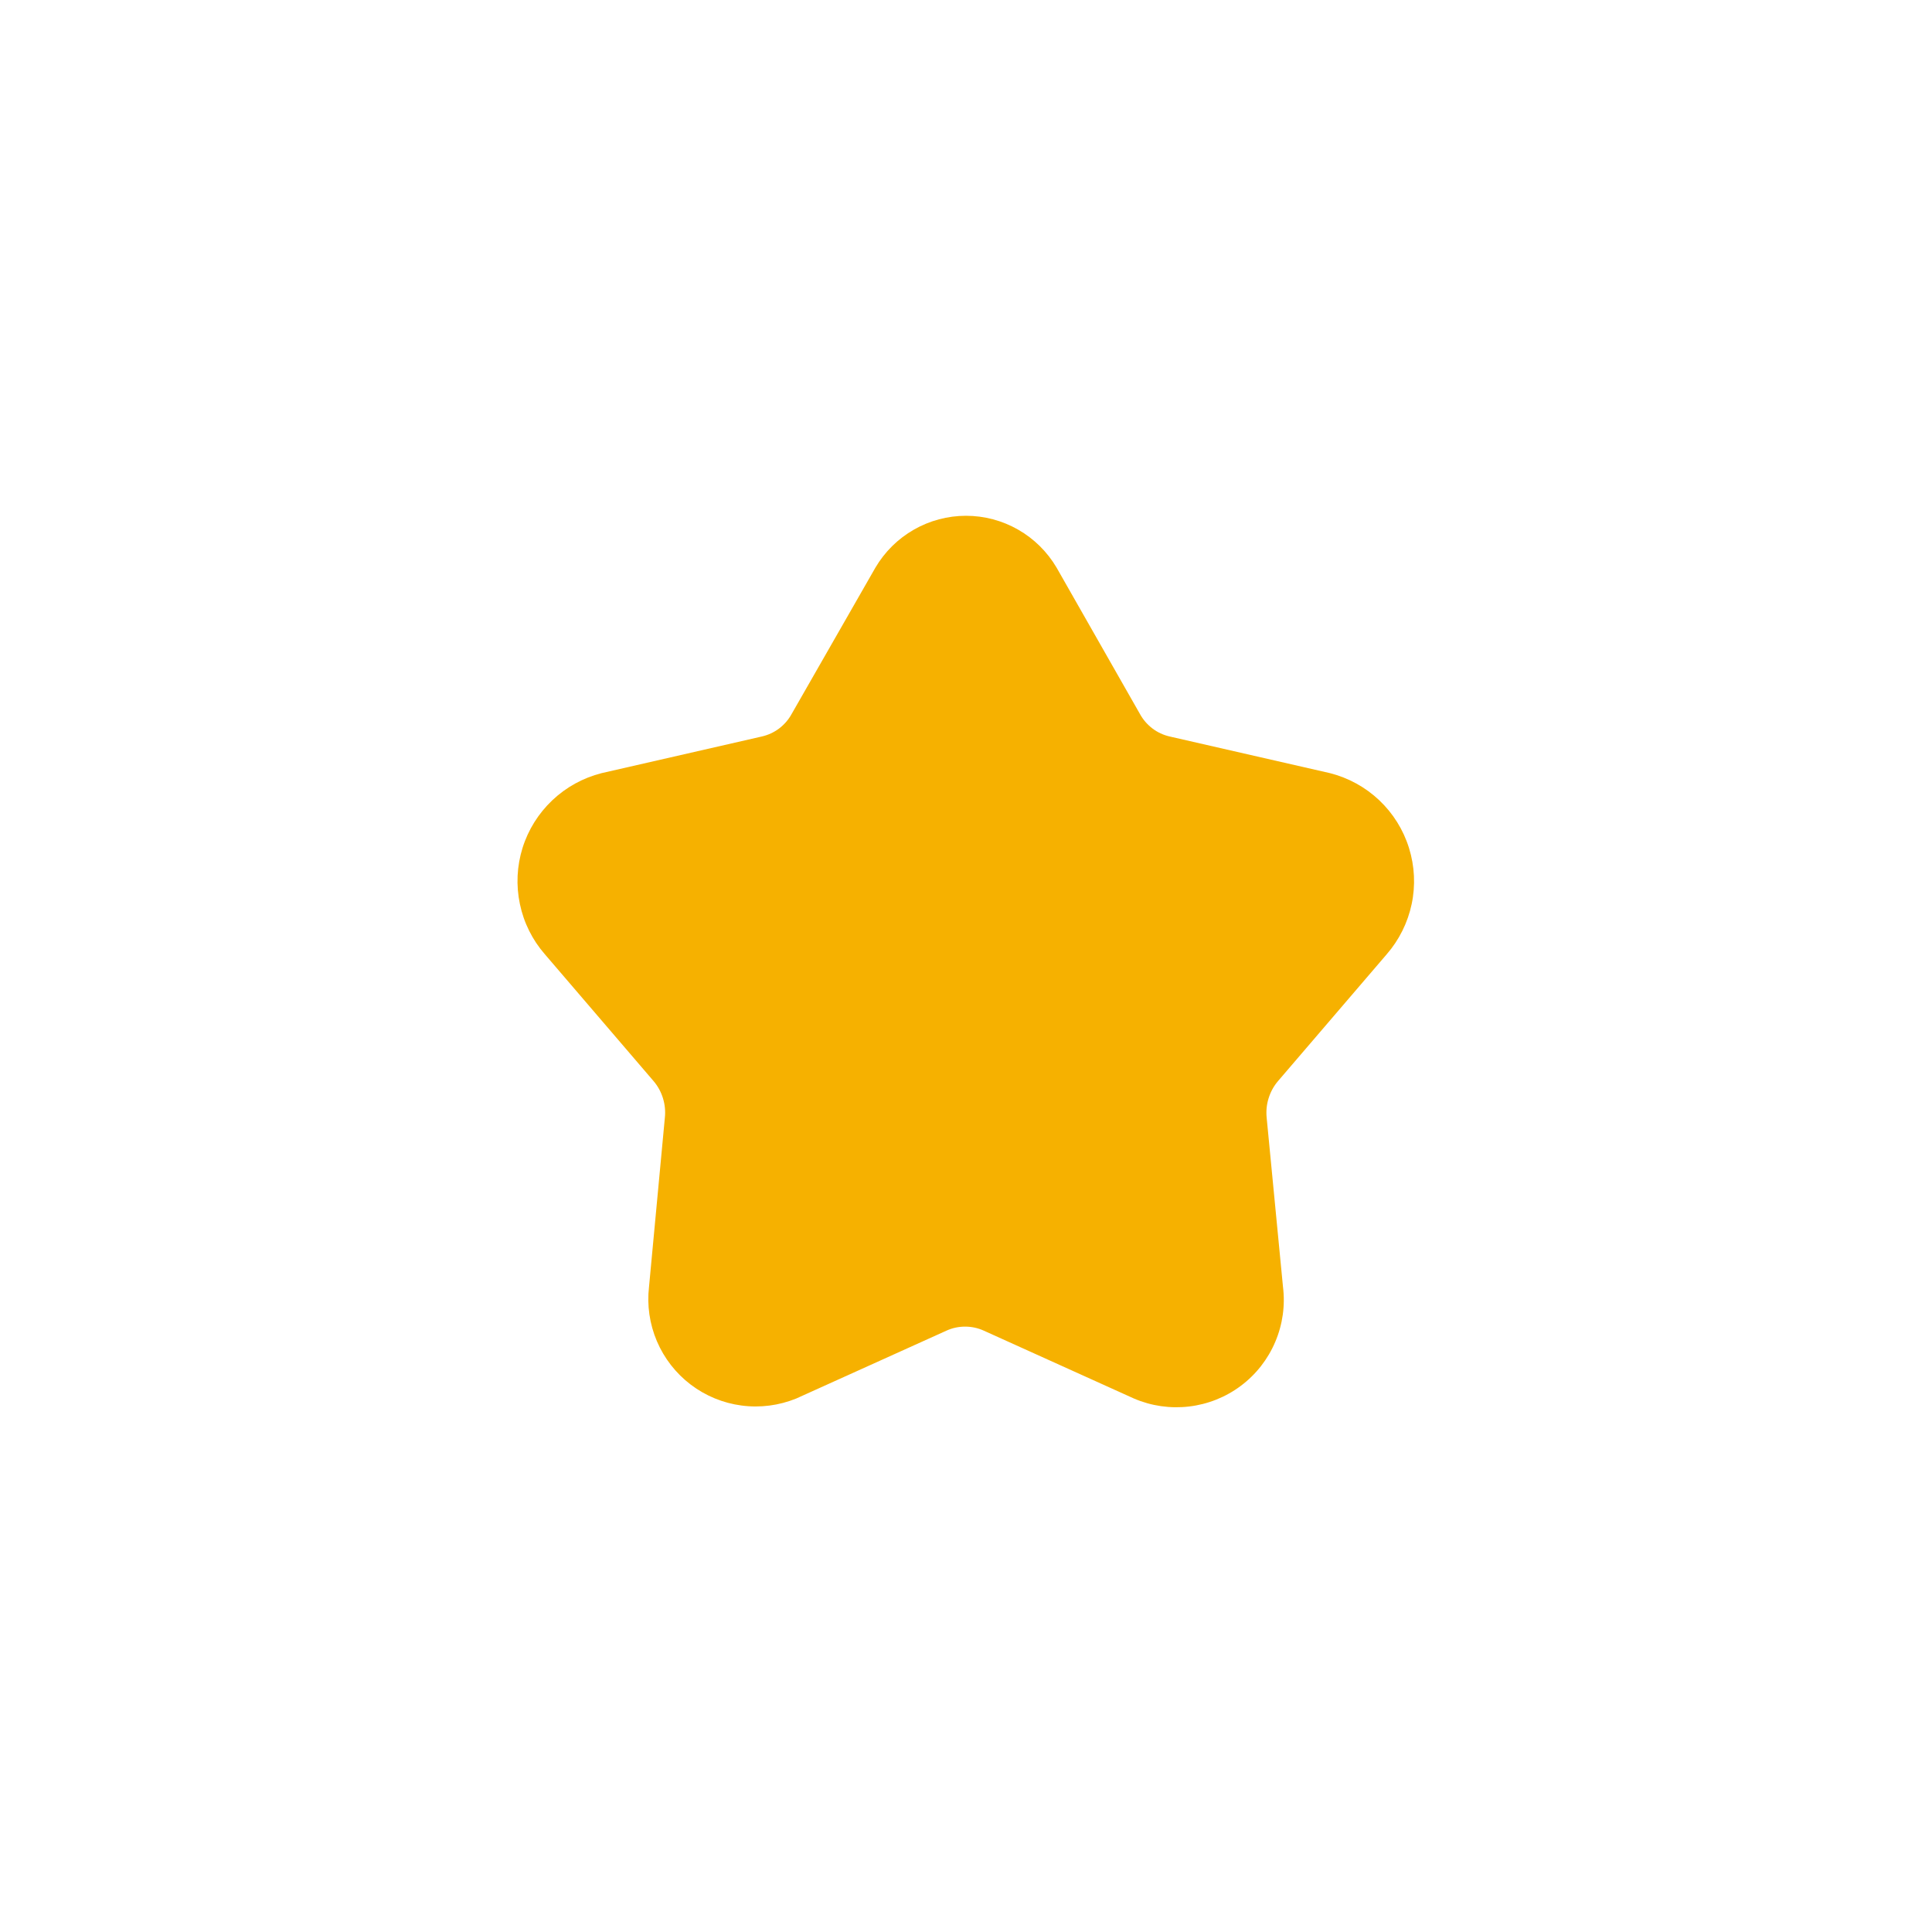 <svg width="32" height="32" viewBox="0 0 32 32" fill="none" xmlns="http://www.w3.org/2000/svg">
<path d="M17.5 9.401L18.88 11.824C18.931 11.918 19.002 12 19.087 12.065C19.172 12.13 19.27 12.175 19.375 12.199L22.03 12.806C22.335 12.884 22.616 13.038 22.845 13.255C23.074 13.472 23.243 13.743 23.337 14.044C23.431 14.345 23.447 14.665 23.382 14.973C23.317 15.282 23.174 15.569 22.968 15.806L21.168 17.906C21.097 17.989 21.044 18.086 21.012 18.191C20.979 18.295 20.969 18.405 20.98 18.514L21.25 21.311C21.289 21.622 21.245 21.937 21.122 22.226C21 22.514 20.804 22.765 20.553 22.953C20.303 23.141 20.007 23.259 19.696 23.296C19.385 23.333 19.07 23.288 18.782 23.164L16.293 22.039C16.196 21.995 16.091 21.973 15.985 21.973C15.879 21.973 15.774 21.995 15.678 22.039L13.188 23.164C12.901 23.28 12.59 23.321 12.283 23.28C11.977 23.24 11.686 23.12 11.44 22.933C11.194 22.746 11.001 22.498 10.88 22.214C10.759 21.929 10.714 21.618 10.75 21.311L11.012 18.514C11.024 18.405 11.013 18.295 10.981 18.191C10.949 18.086 10.896 17.989 10.825 17.906L9.025 15.806C8.818 15.569 8.675 15.282 8.611 14.973C8.546 14.665 8.561 14.345 8.655 14.044C8.749 13.743 8.919 13.472 9.148 13.255C9.377 13.038 9.657 12.884 9.963 12.806L12.617 12.199C12.722 12.175 12.82 12.13 12.906 12.065C12.991 12 13.062 11.918 13.113 11.824L14.5 9.401C14.654 9.14 14.873 8.923 15.136 8.773C15.399 8.622 15.697 8.543 16 8.543C16.303 8.543 16.601 8.622 16.864 8.773C17.127 8.923 17.346 9.14 17.5 9.401Z" fill="#F6B100"/>
</svg>
